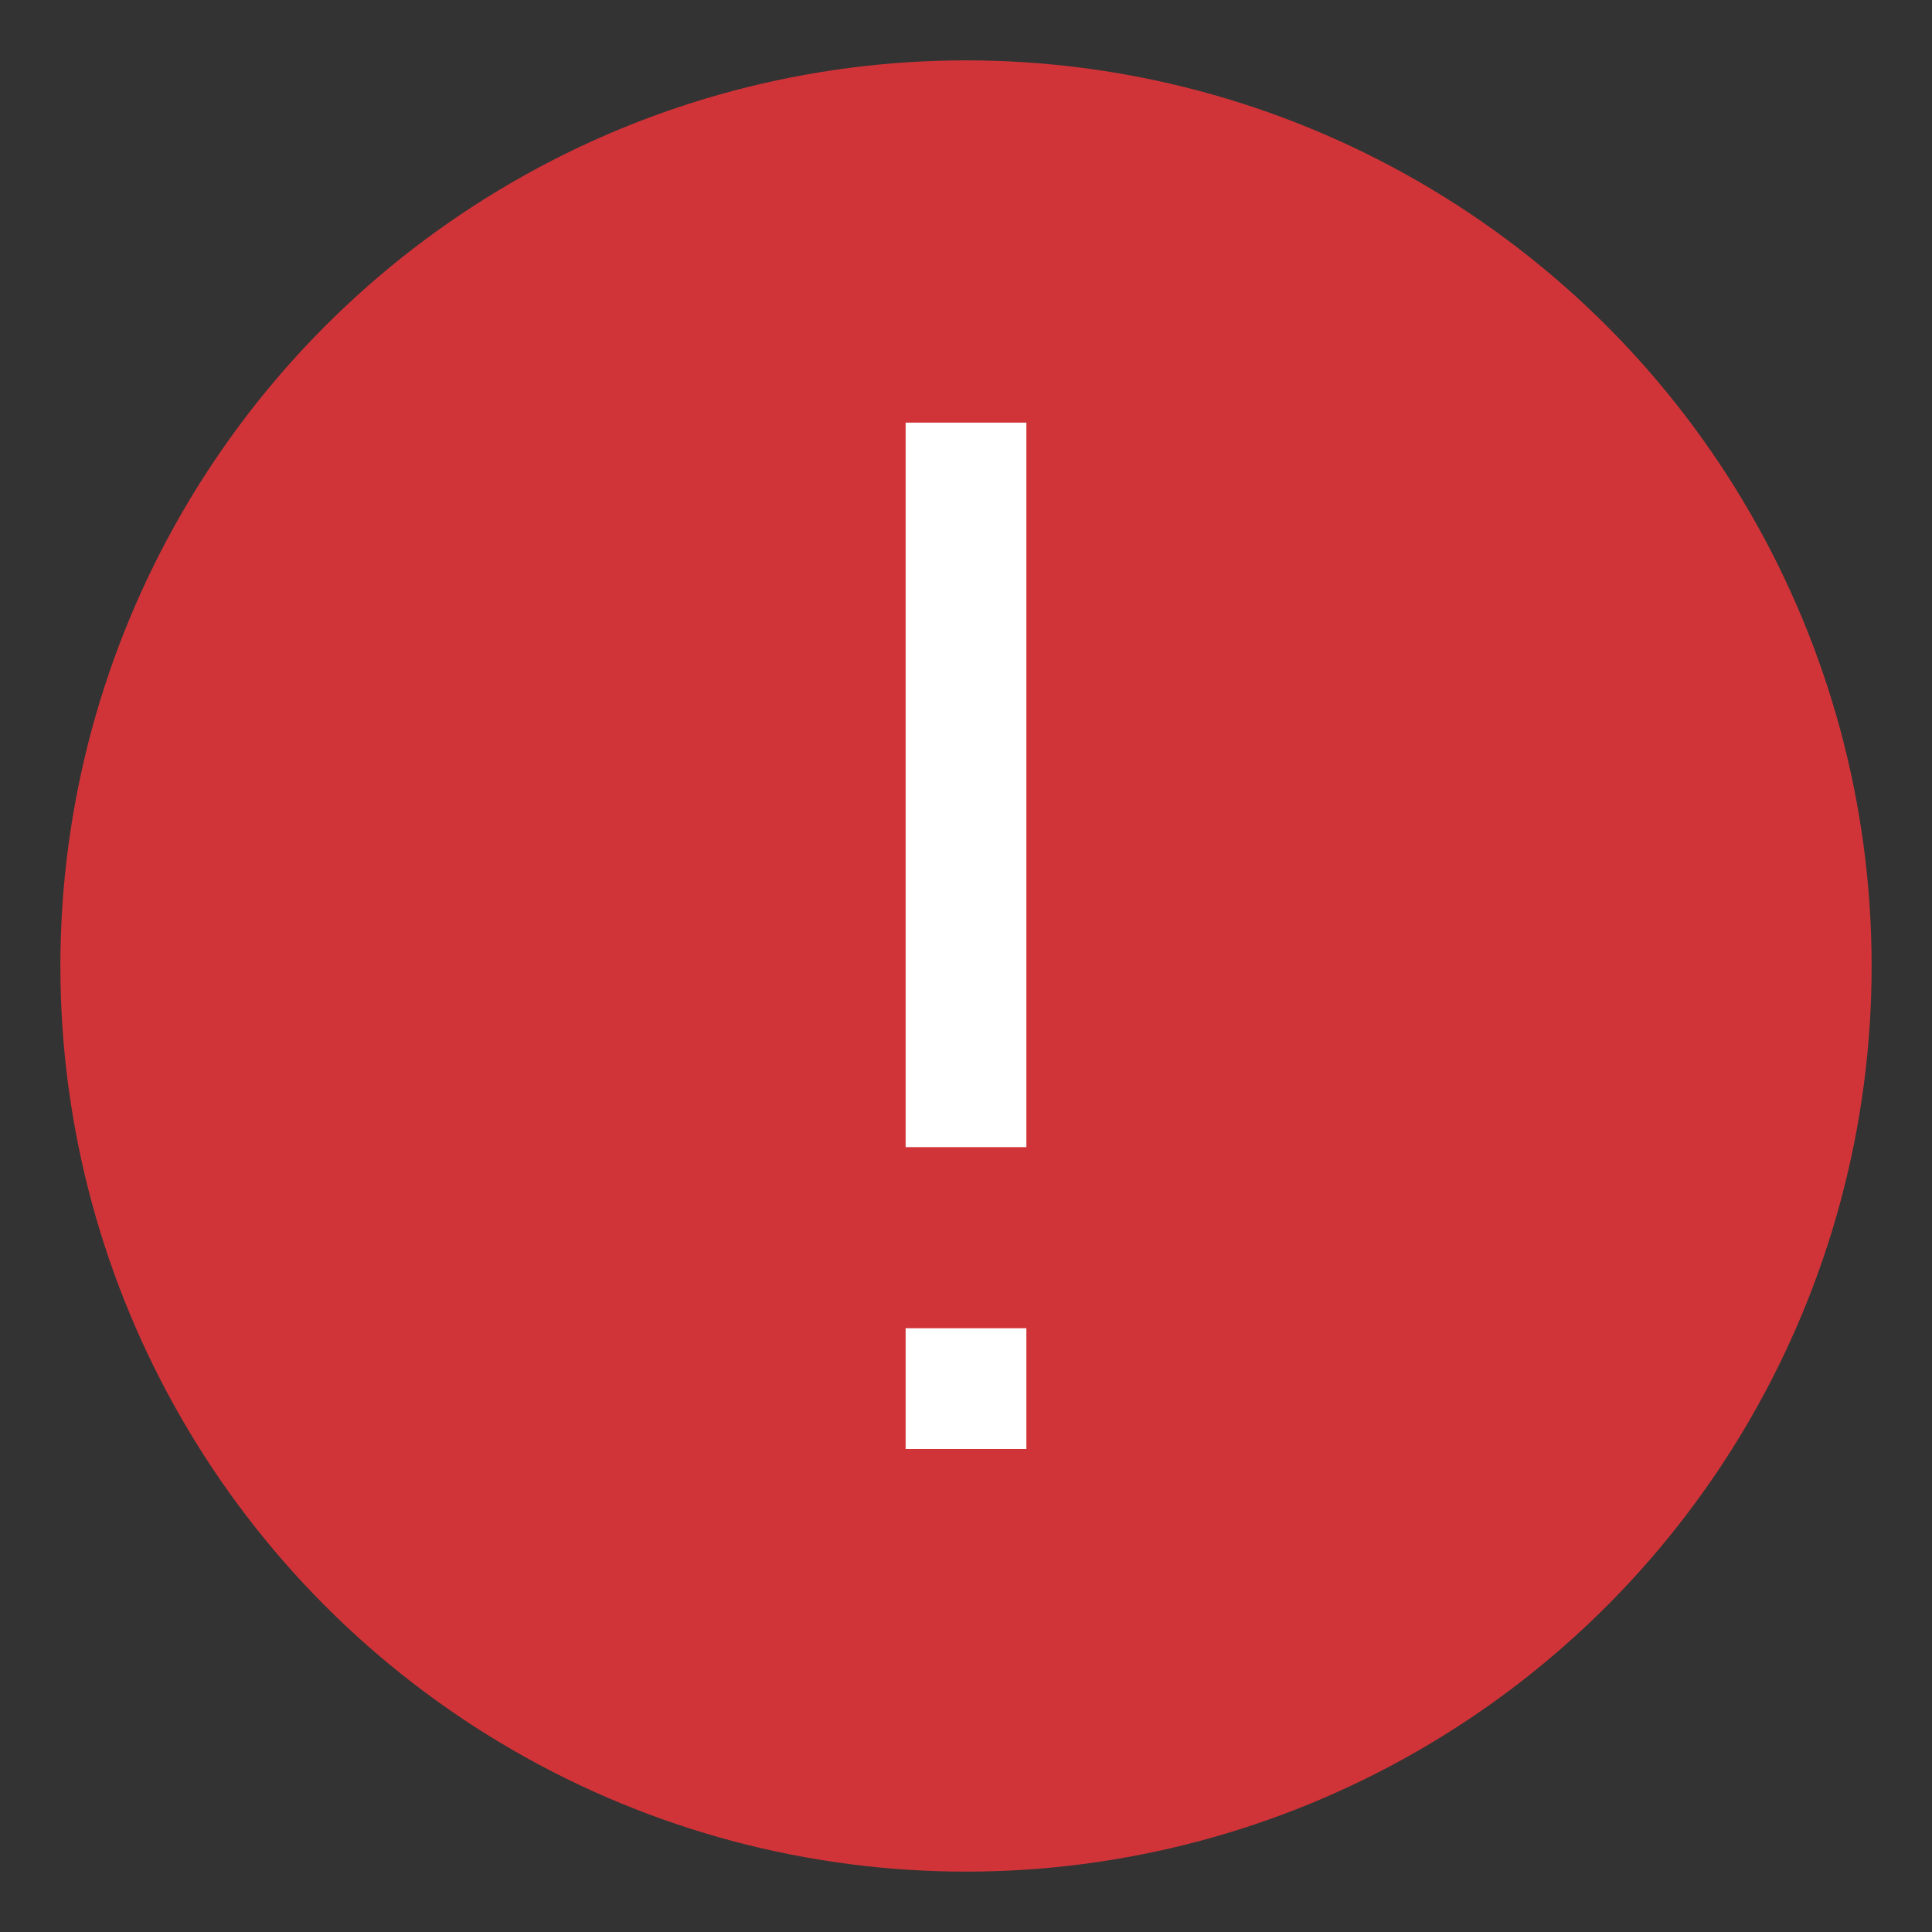 <?xml version="1.0" encoding="utf-8"?>
<!-- Generator: Adobe Illustrator 19.1.0, SVG Export Plug-In . SVG Version: 6.00 Build 0)  -->
<!DOCTYPE svg PUBLIC "-//W3C//DTD SVG 1.1//EN" "http://www.w3.org/Graphics/SVG/1.1/DTD/svg11.dtd">
<svg version="1.1" id="Layer_1" xmlns="http://www.w3.org/2000/svg" xmlns:xlink="http://www.w3.org/1999/xlink" x="0px" y="0px"
	 viewBox="0 0 16 16" enable-background="new 0 0 16 16" xml:space="preserve">
<rect x="0" y="0" width="16" height="16" fill="#333333" stroke="none"/>
<g>
	<circle fill="#D13438" cx="8" cy="8" r="7.5"/>
	<rect fill="none" width="16" height="16"/>
</g>
<g>
	<rect x="7.5" y="3.5" fill="#FFFFFF" width="1" height="6"/>
	<rect x="7.5" y="11" fill="#FFFFFF" width="1" height="1"/>
</g>
</svg>

